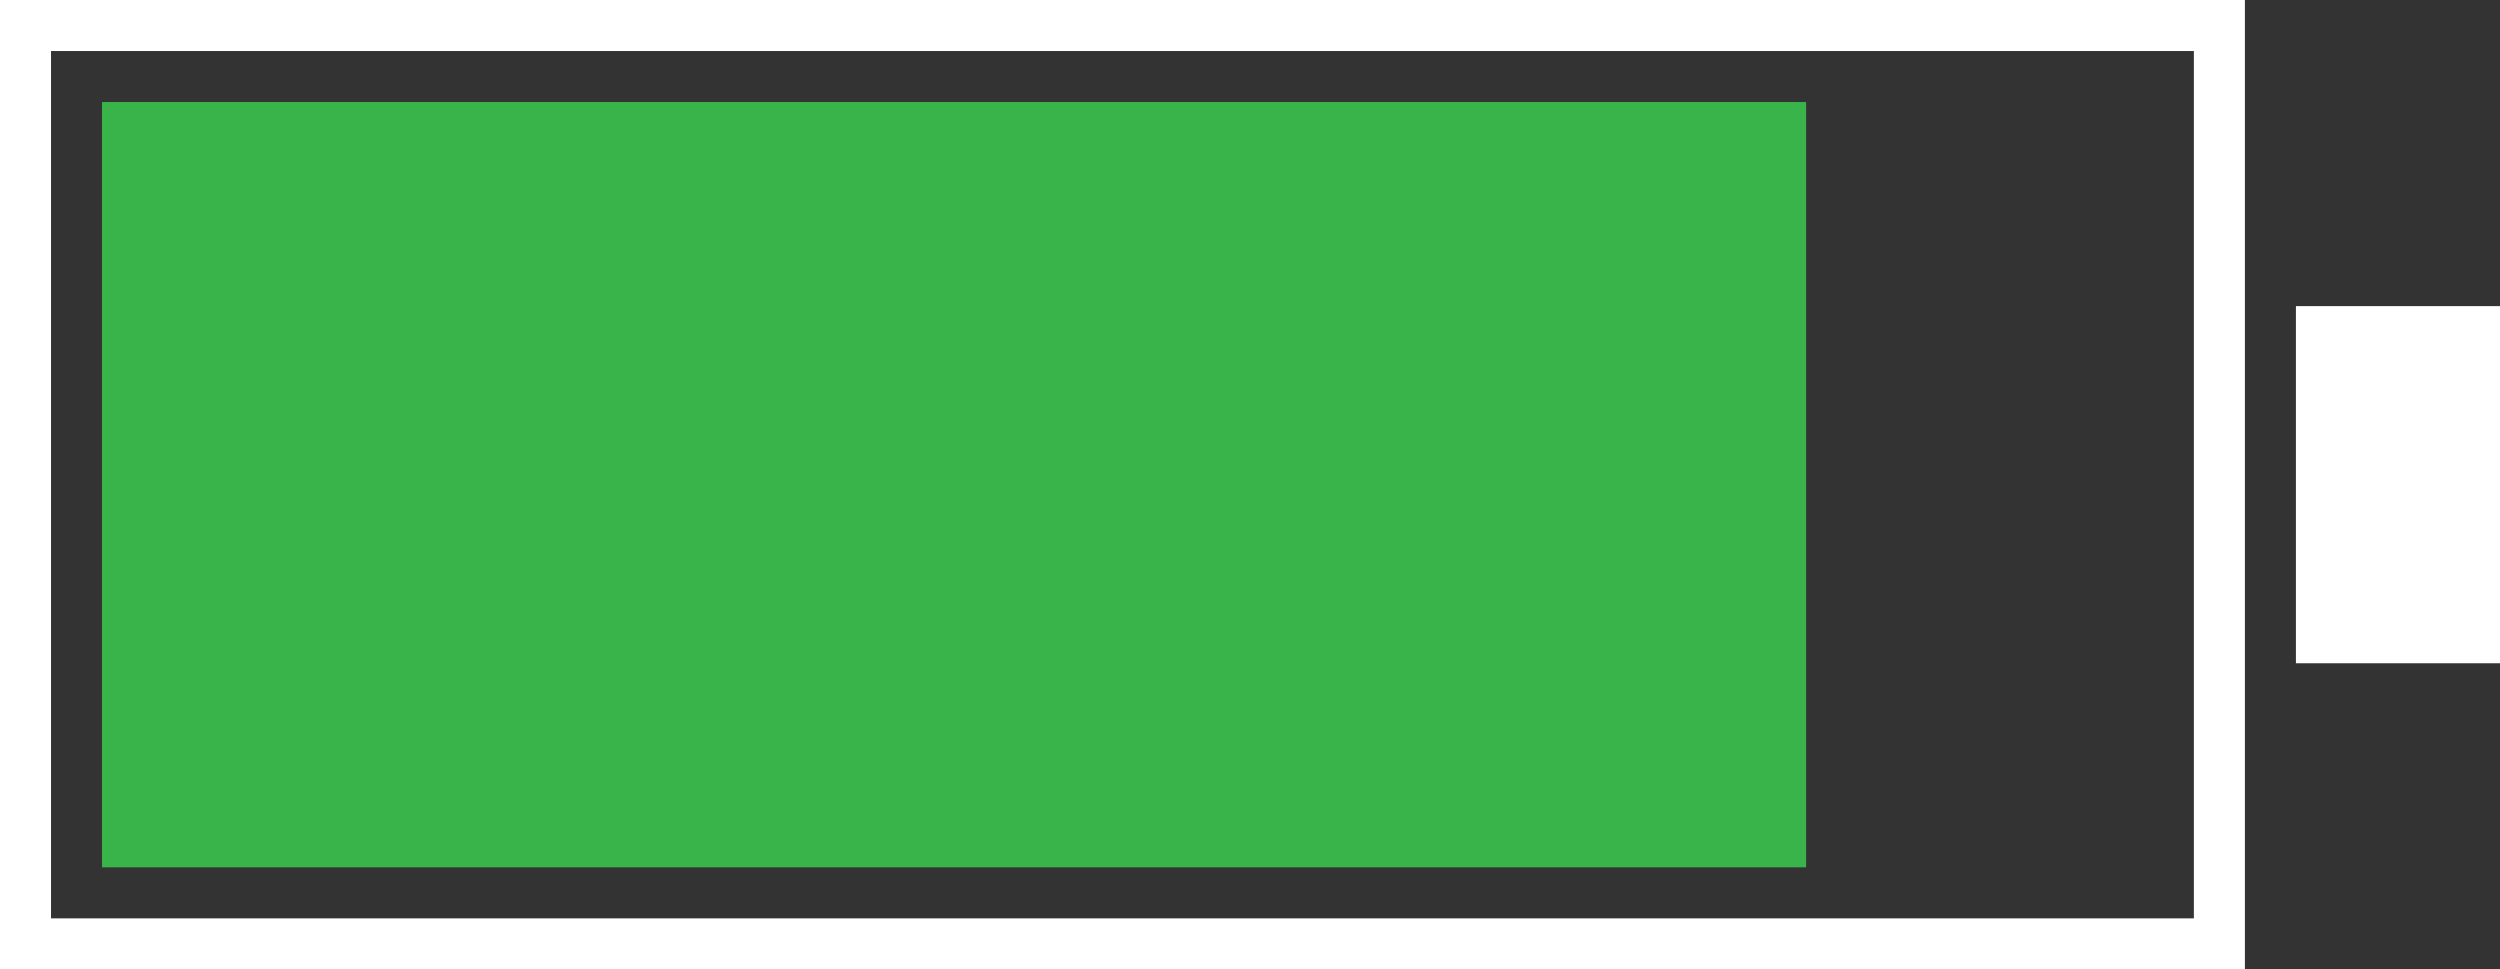 <?xml version="1.0" encoding="UTF-8"?><svg id="Layer_1" xmlns="http://www.w3.org/2000/svg" viewBox="0 0 49 19"><rect x="0" y="0" width="49" height="19" fill="#333333" stroke="none"/><defs><style>.cls-1,.cls-2{fill:#fff;}.cls-3{fill:#39b44a;}.cls-2{fill-rule:evenodd;}</style></defs><g id="Battery_Icon"><path class="cls-1" d="M43,1V18H1V1H43m1-1H0V19H44V0h0Z"/></g><g id="Battery_Icon-2"><path class="cls-2" d="M49,13h-4V6h4v7Z"/></g><rect class="cls-3" x="2" y="2" width="33.4" height="15"/></svg>